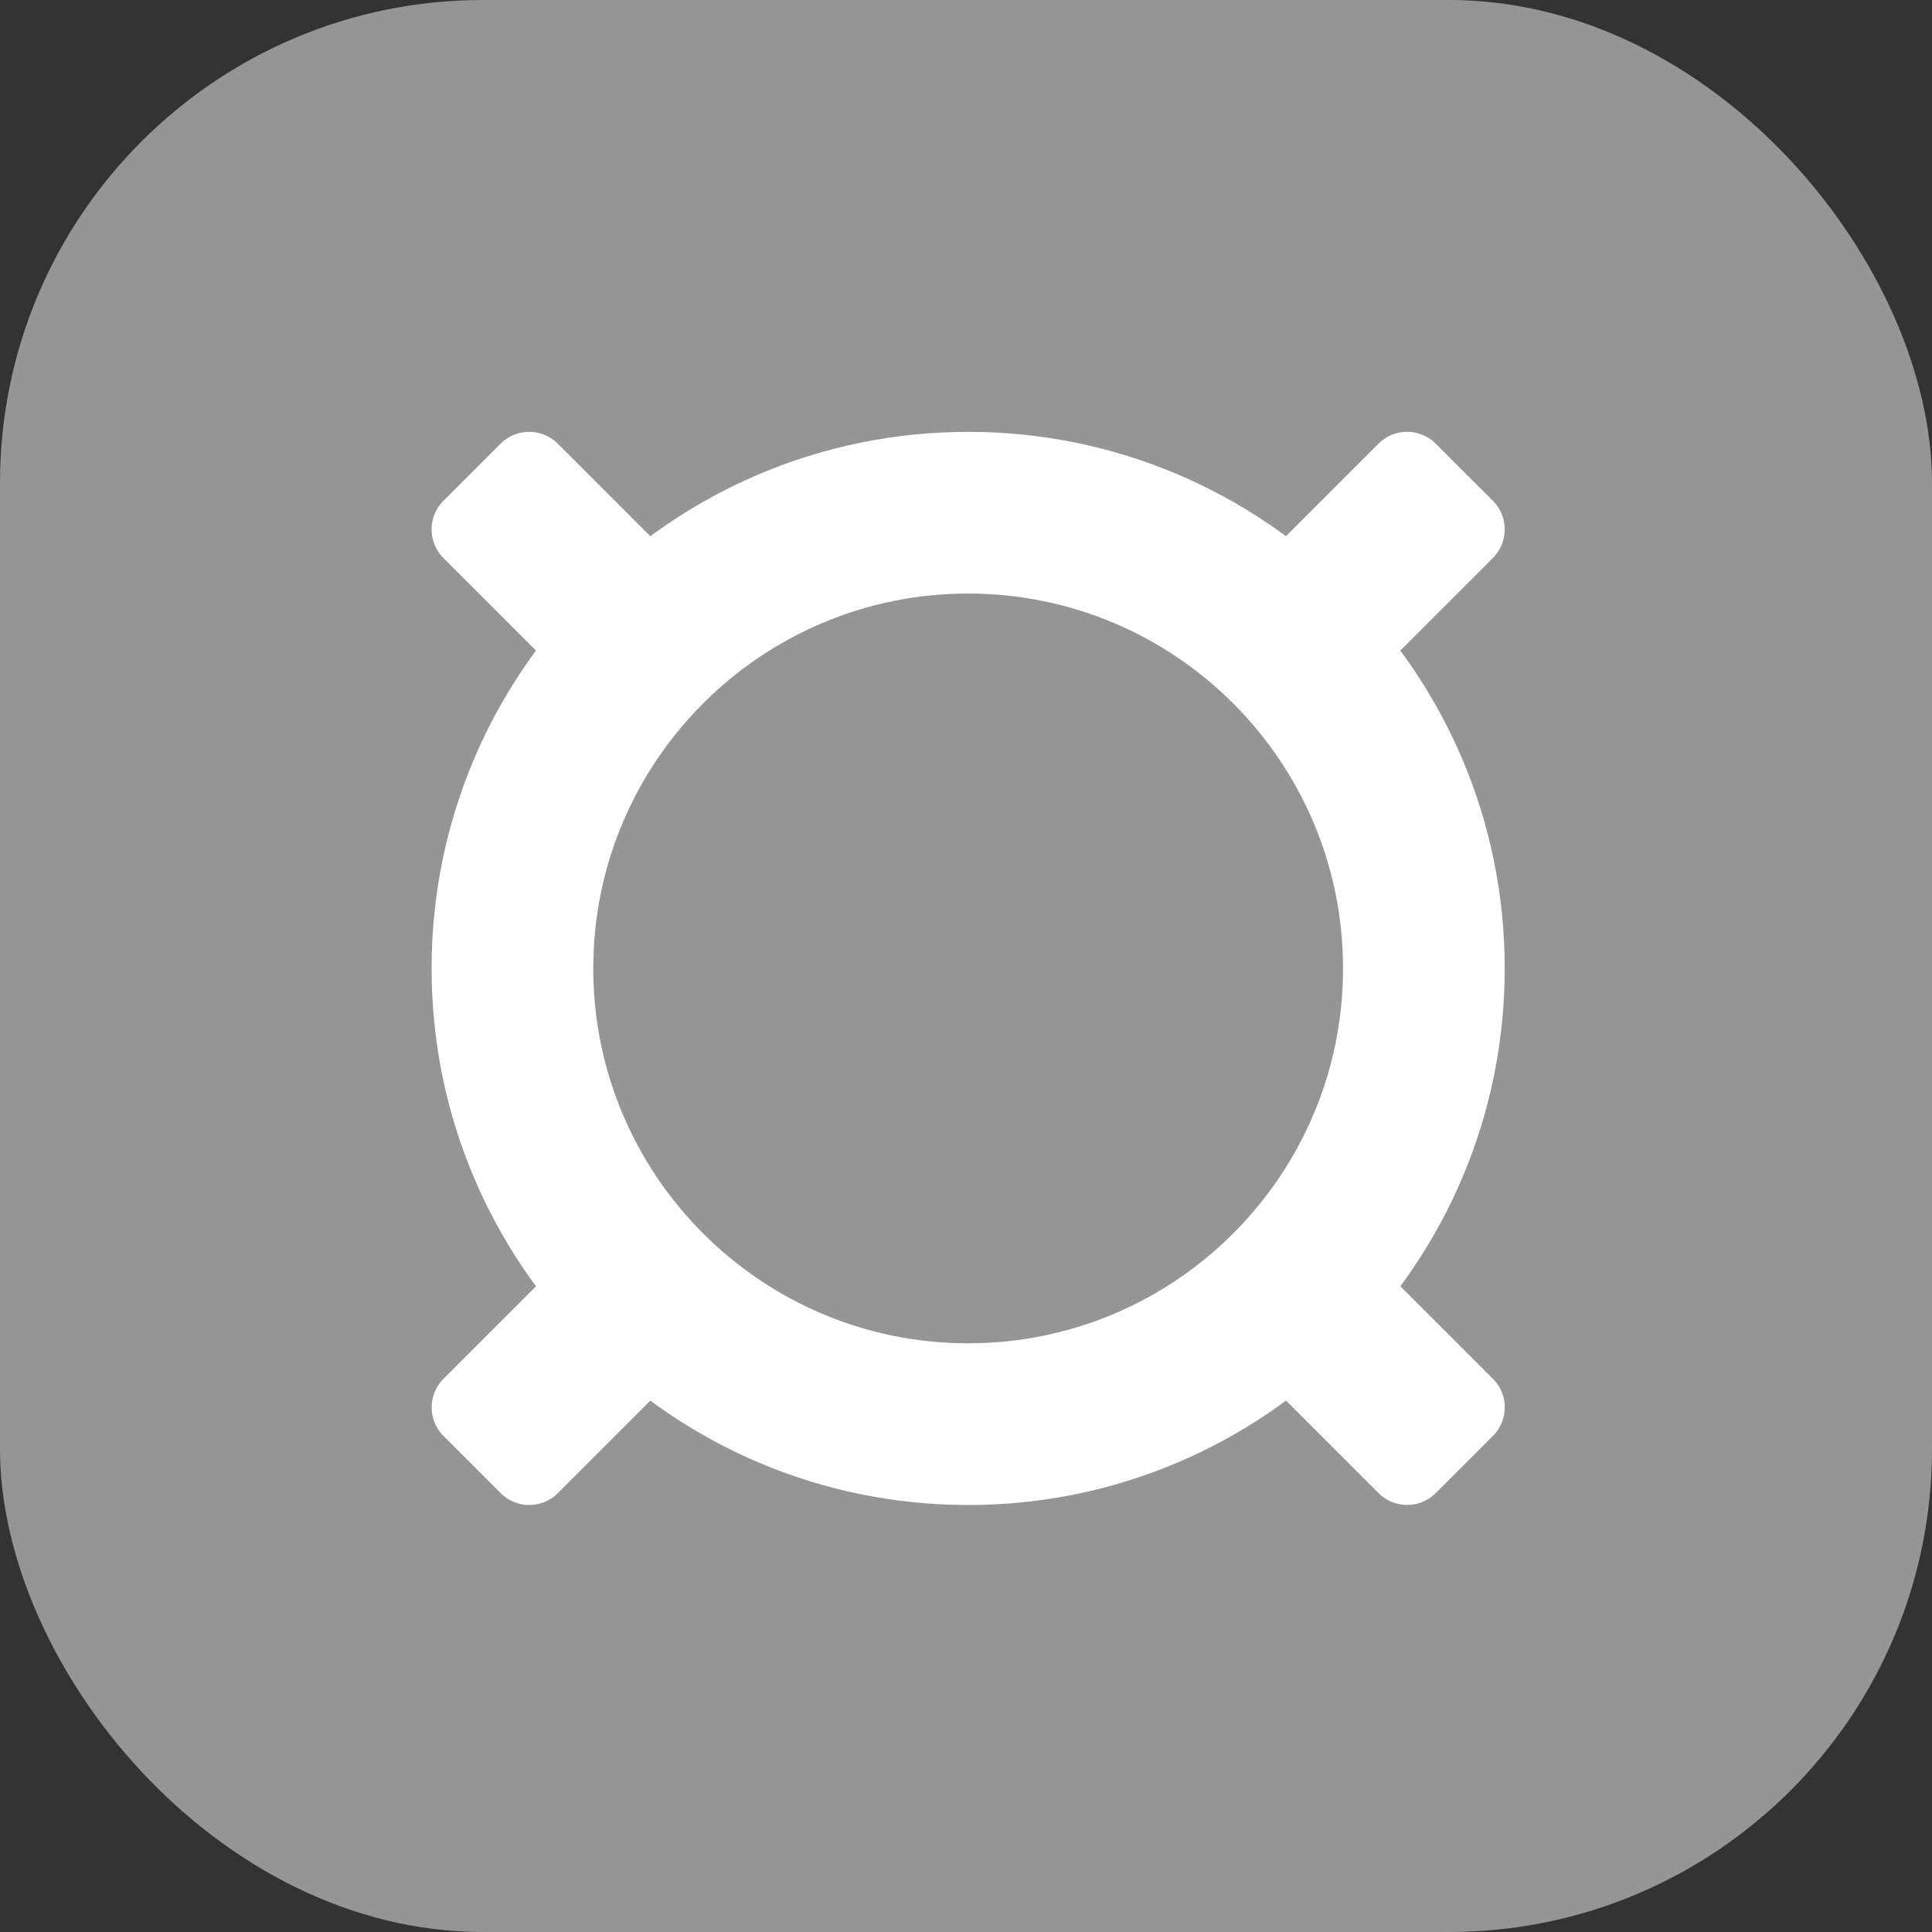 <svg width="64" height="64" fill="none" xmlns="http://www.w3.org/2000/svg"><rect width="100%" height="100%" fill="#333333" stroke="none"/><rect width="64" height="64" rx="16" fill="#959595"/><path fill-rule="evenodd" clip-rule="evenodd" d="M32.071 14.306c9.81 0 17.775 7.964 17.775 17.774s-7.964 17.775-17.775 17.775c-9.81 0-17.774-7.965-17.774-17.775 0-9.81 7.964-17.774 17.774-17.774Zm0 5.356c6.854 0 12.419 5.564 12.419 12.418 0 6.854-5.565 12.419-12.419 12.419-6.853 0-12.418-5.565-12.418-12.419s5.565-12.418 12.418-12.418Z" fill="#fff"/><path fill-rule="evenodd" clip-rule="evenodd" d="M49.454 18.484a1.34 1.34 0 0 0 0-1.894l-1.894-1.893a1.34 1.34 0 0 0-1.894 0l-5.728 5.728a1.34 1.34 0 0 0 0 1.894l1.894 1.893a1.34 1.34 0 0 0 1.894 0l5.728-5.728Zm-25.246 25.25a1.34 1.34 0 0 0 0-1.894l-1.894-1.893a1.34 1.34 0 0 0-1.894 0l-5.728 5.728a1.34 1.34 0 0 0 0 1.894l1.894 1.893a1.34 1.34 0 0 0 1.894 0l5.728-5.728Zm-5.731-29.036a1.34 1.34 0 0 0-1.894 0l-1.894 1.893a1.34 1.34 0 0 0 0 1.894l5.728 5.728a1.34 1.34 0 0 0 1.894 0l1.894-1.894a1.34 1.34 0 0 0 0-1.893l-5.728-5.728Zm25.25 25.248a1.34 1.34 0 0 0-1.894 0l-1.894 1.893a1.34 1.34 0 0 0 0 1.894l5.728 5.728a1.34 1.34 0 0 0 1.894 0l1.894-1.894a1.34 1.34 0 0 0 0-1.893l-5.728-5.728Z" fill="#fff"/></svg>